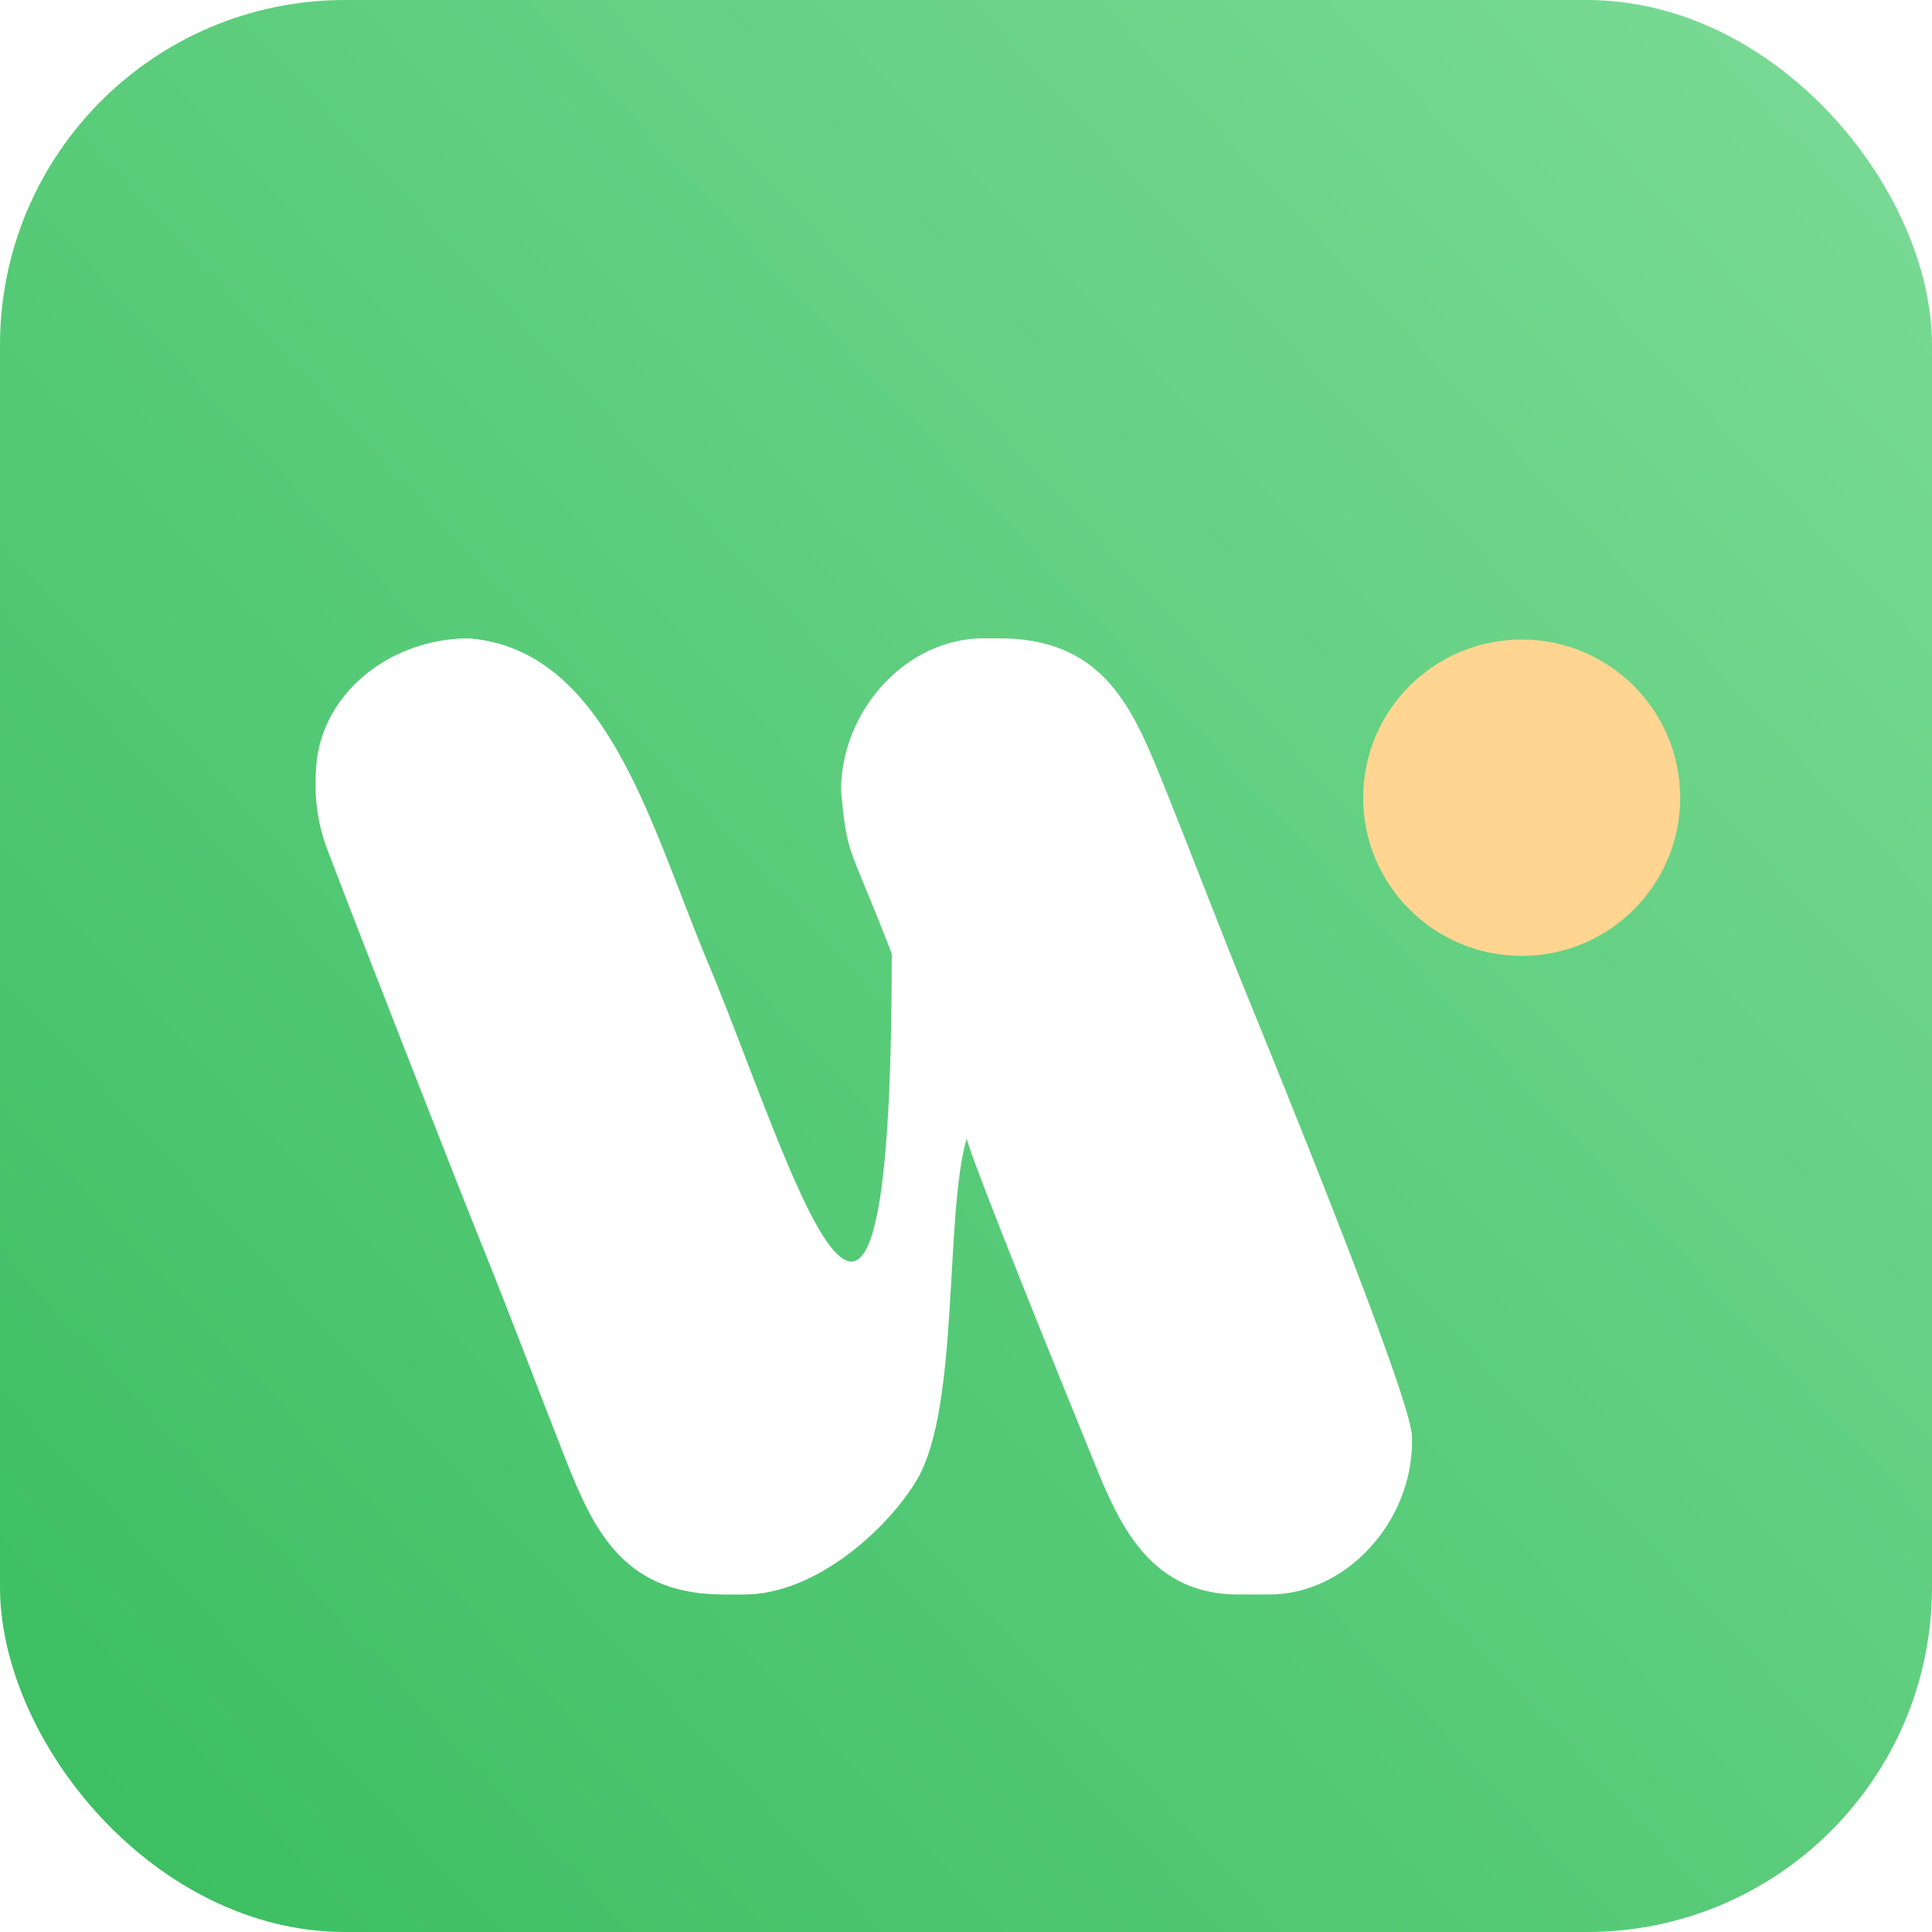 <svg width="56" height="56" viewBox="0 0 56 56" fill="none" xmlns="http://www.w3.org/2000/svg">
<rect width="56" height="56" rx="10" fill="url(#paint0_linear_2465_41532)"/>
<g filter="url(#filter0_d_2465_41532)">
<path fill-rule="evenodd" clip-rule="evenodd" d="M24.378 18.926C24.561 20.889 24.601 20.407 25.848 23.645C25.848 40.422 22.886 29.456 20.409 23.637C18.81 19.735 17.523 14.823 13.591 14.503C11.277 14.503 9.239 16.149 9.159 18.337C9.105 19.12 9.211 19.901 9.491 20.634C10.582 23.503 13.396 30.675 13.934 32.002C14.792 34.124 15.573 36.213 16.378 38.258C17.208 40.358 18.063 42.218 20.98 42.218H21.57C23.679 42.218 25.787 40.252 26.592 38.867C27.818 36.752 27.373 31.223 28.019 29.003C28.256 29.895 31.061 36.781 31.516 37.897C32.321 39.888 33.137 42.217 35.903 42.217H36.789C39.046 42.217 40.928 40.085 40.928 37.795V37.647C40.928 36.551 36.842 26.557 36.153 24.866C35.277 22.72 34.51 20.672 33.641 18.53C32.783 16.408 31.903 14.502 28.958 14.502H28.513C26.252 14.502 24.377 16.606 24.377 18.924L24.378 18.926Z" fill="white"/>
</g>
<g filter="url(#filter1_d_2465_41532)">
<path fill-rule="evenodd" clip-rule="evenodd" d="M44.108 14.537C41.57 14.537 39.512 16.591 39.512 19.123C39.512 21.655 41.57 23.707 44.108 23.707C46.645 23.707 48.701 21.655 48.701 19.123C48.701 16.591 46.645 14.537 44.108 14.537Z" fill="#FFD591"/>
</g>
<defs>
<filter id="filter0_d_2465_41532" x="3.146" y="12.502" width="43.783" height="39.717" filterUnits="userSpaceOnUse" color-interpolation-filters="sRGB">
<feFlood flood-opacity="0" result="BackgroundImageFix"/>
<feColorMatrix in="SourceAlpha" type="matrix" values="0 0 0 0 0 0 0 0 0 0 0 0 0 0 0 0 0 0 127 0" result="hardAlpha"/>
<feOffset dy="4"/>
<feGaussianBlur stdDeviation="3"/>
<feComposite in2="hardAlpha" operator="out"/>
<feColorMatrix type="matrix" values="0 0 0 0 0 0 0 0 0 0 0 0 0 0 0 0 0 0 0.15 0"/>
<feBlend mode="normal" in2="BackgroundImageFix" result="effect1_dropShadow_2465_41532"/>
<feBlend mode="normal" in="SourceGraphic" in2="effect1_dropShadow_2465_41532" result="shape"/>
</filter>
<filter id="filter1_d_2465_41532" x="33.512" y="12.537" width="21.189" height="21.17" filterUnits="userSpaceOnUse" color-interpolation-filters="sRGB">
<feFlood flood-opacity="0" result="BackgroundImageFix"/>
<feColorMatrix in="SourceAlpha" type="matrix" values="0 0 0 0 0 0 0 0 0 0 0 0 0 0 0 0 0 0 127 0" result="hardAlpha"/>
<feOffset dy="4"/>
<feGaussianBlur stdDeviation="3"/>
<feComposite in2="hardAlpha" operator="out"/>
<feColorMatrix type="matrix" values="0 0 0 0 0 0 0 0 0 0 0 0 0 0 0 0 0 0 0.15 0"/>
<feBlend mode="normal" in2="BackgroundImageFix" result="effect1_dropShadow_2465_41532"/>
<feBlend mode="normal" in="SourceGraphic" in2="effect1_dropShadow_2465_41532" result="shape"/>
</filter>
<linearGradient id="paint0_linear_2465_41532" x1="-1.935" y1="55.778" x2="58.816" y2="-0.3" gradientUnits="userSpaceOnUse">
<stop stop-color="#39BD5F"/>
<stop offset="1" stop-color="#7DDC98"/>
</linearGradient>
</defs>
</svg>
